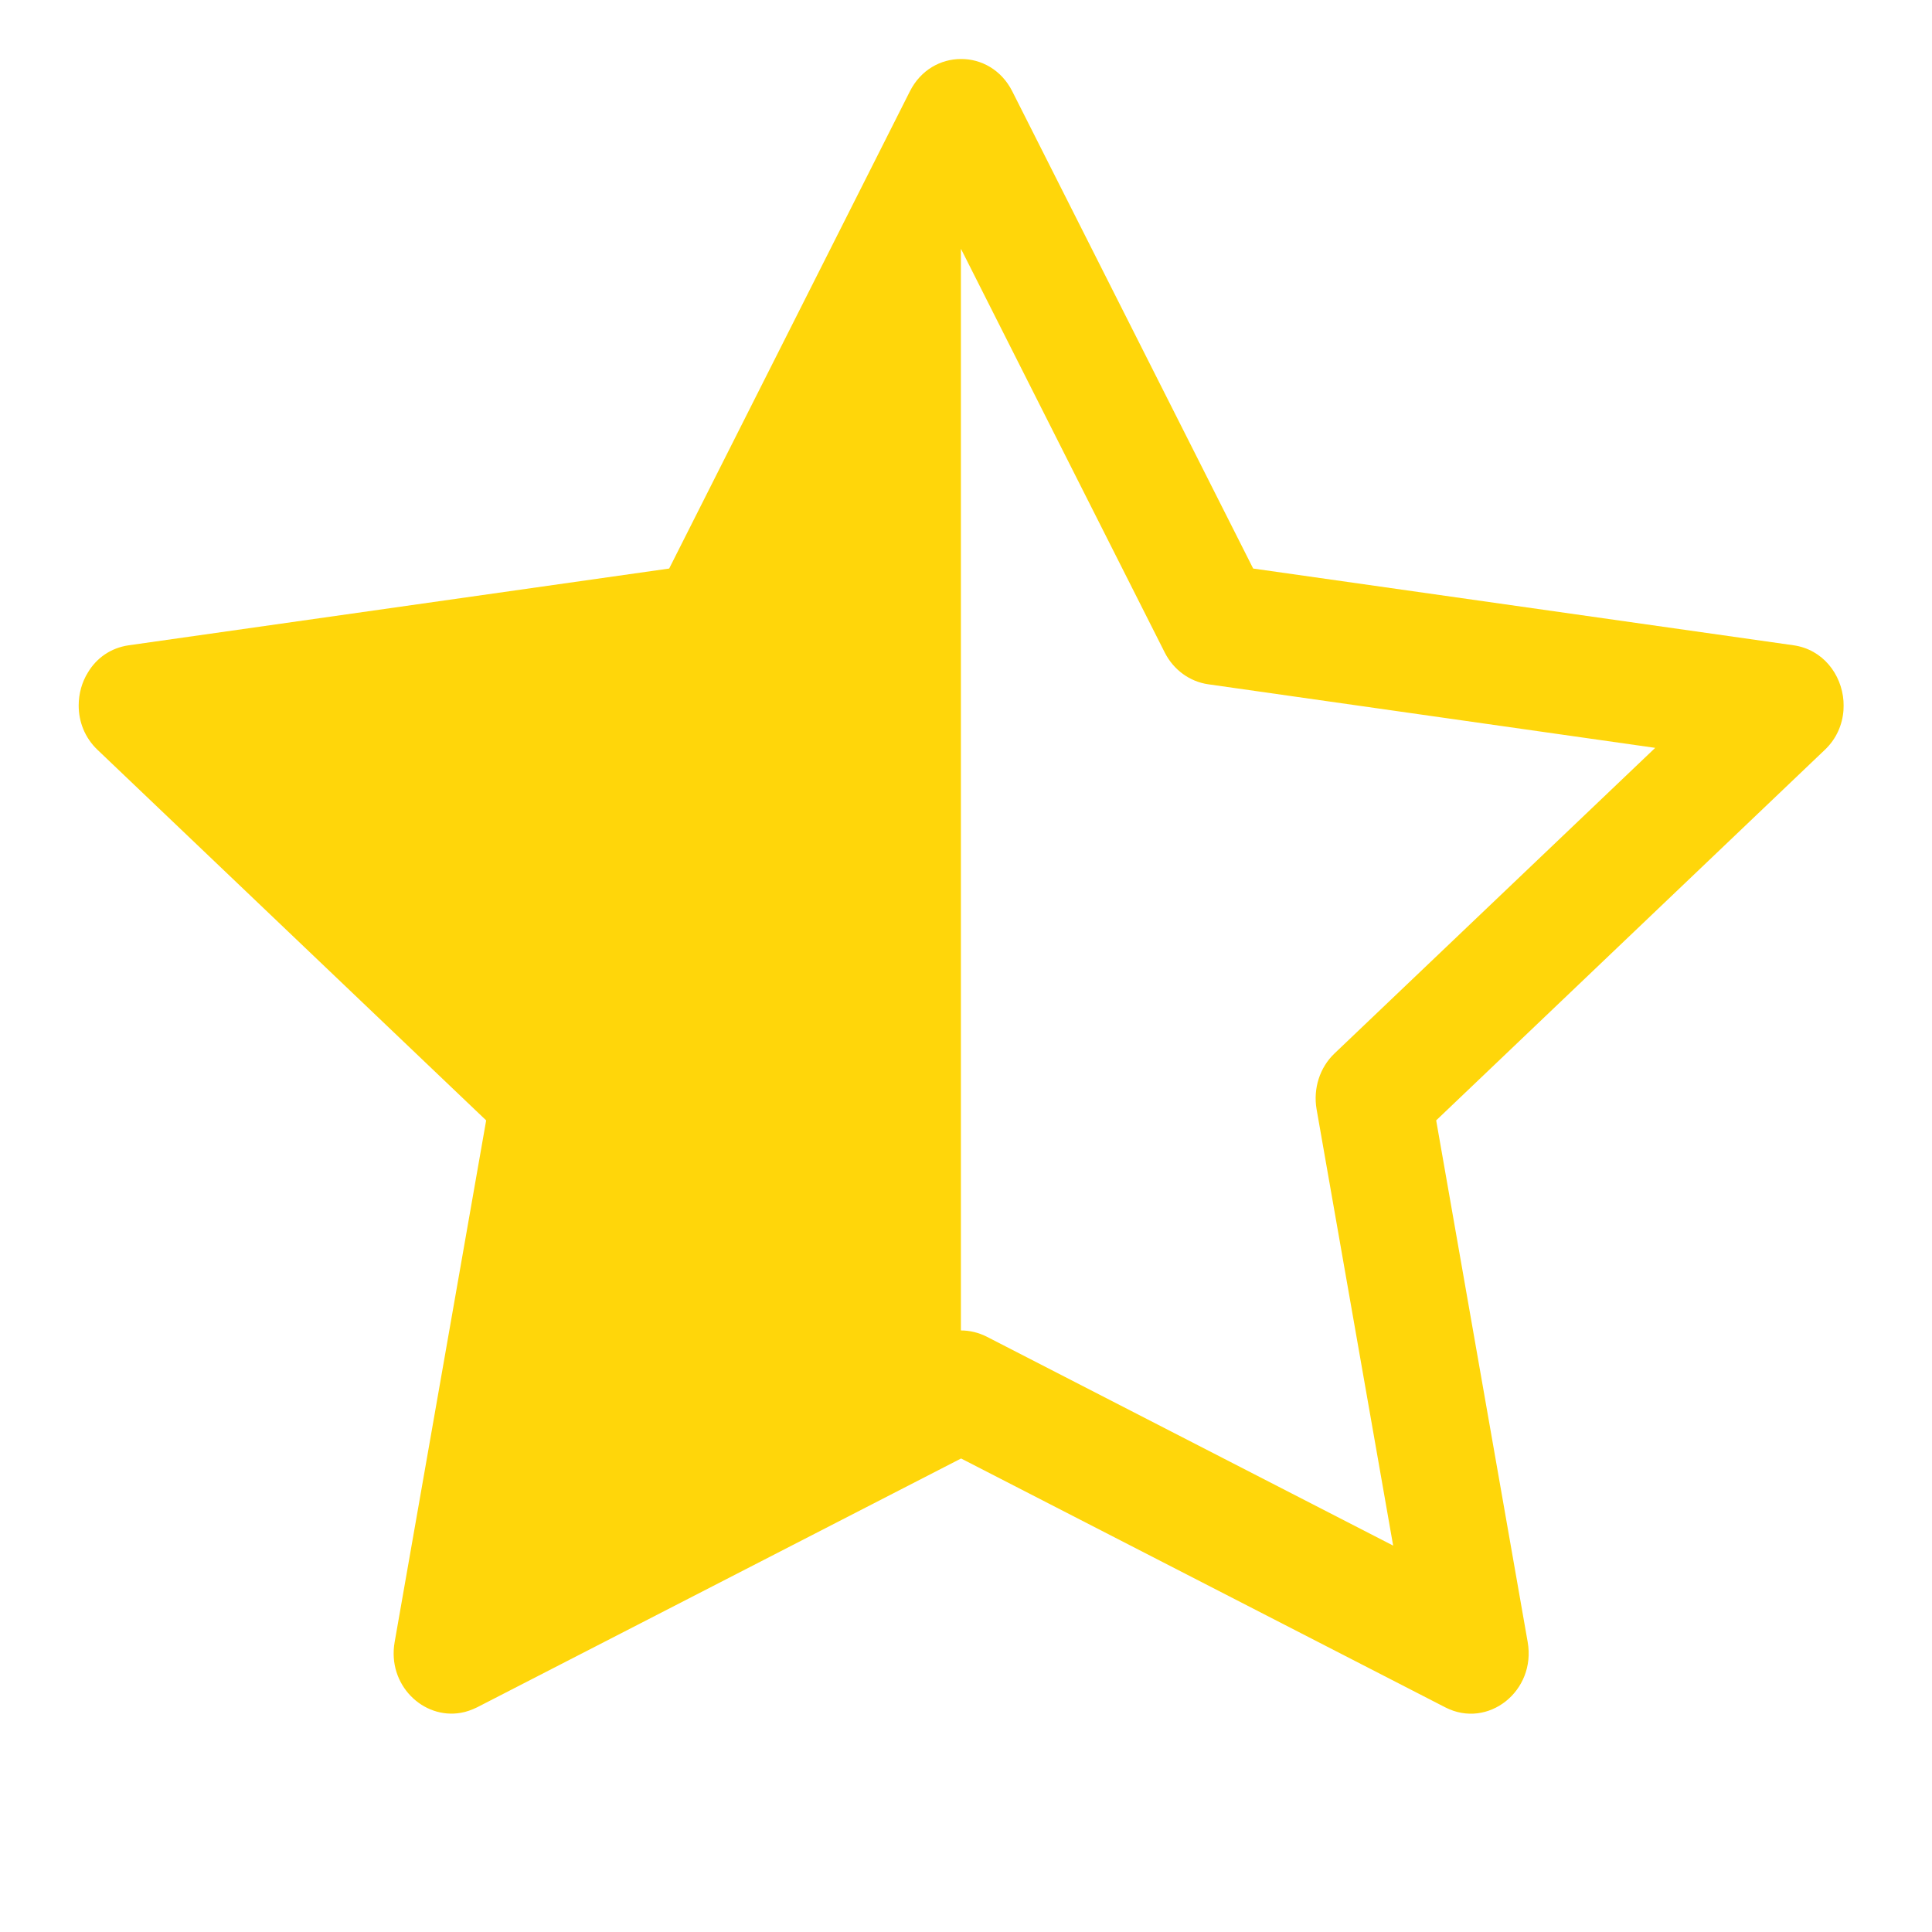 <svg width="11" height="11" viewBox="0 0 11 11" fill="none" xmlns="http://www.w3.org/2000/svg">
<path d="M3.81 3.237L5.181 0.519C5.243 0.397 5.357 0.336 5.471 0.336C5.586 0.335 5.701 0.397 5.763 0.519L7.135 3.237L10.212 3.674C10.379 3.698 10.485 3.839 10.496 3.991C10.497 4.009 10.497 4.026 10.496 4.044C10.49 4.126 10.456 4.207 10.389 4.27L8.177 6.379L8.698 9.349C8.747 9.628 8.472 9.846 8.229 9.721L5.472 8.304L2.716 9.721C2.685 9.736 2.654 9.747 2.624 9.752C2.409 9.79 2.204 9.593 2.247 9.349L2.768 6.379L0.556 4.27C0.482 4.2 0.448 4.108 0.448 4.017C0.448 3.95 0.466 3.884 0.501 3.828C0.549 3.748 0.629 3.689 0.733 3.674L3.81 3.237ZM5.471 7.575C5.521 7.575 5.571 7.587 5.617 7.61L7.932 8.8L7.496 6.315C7.476 6.198 7.514 6.078 7.598 5.998L9.424 4.258L6.879 3.896C6.774 3.881 6.682 3.814 6.632 3.716L5.472 1.418L5.471 1.42V7.575Z" fill="#FFD60A"/>
</svg>
